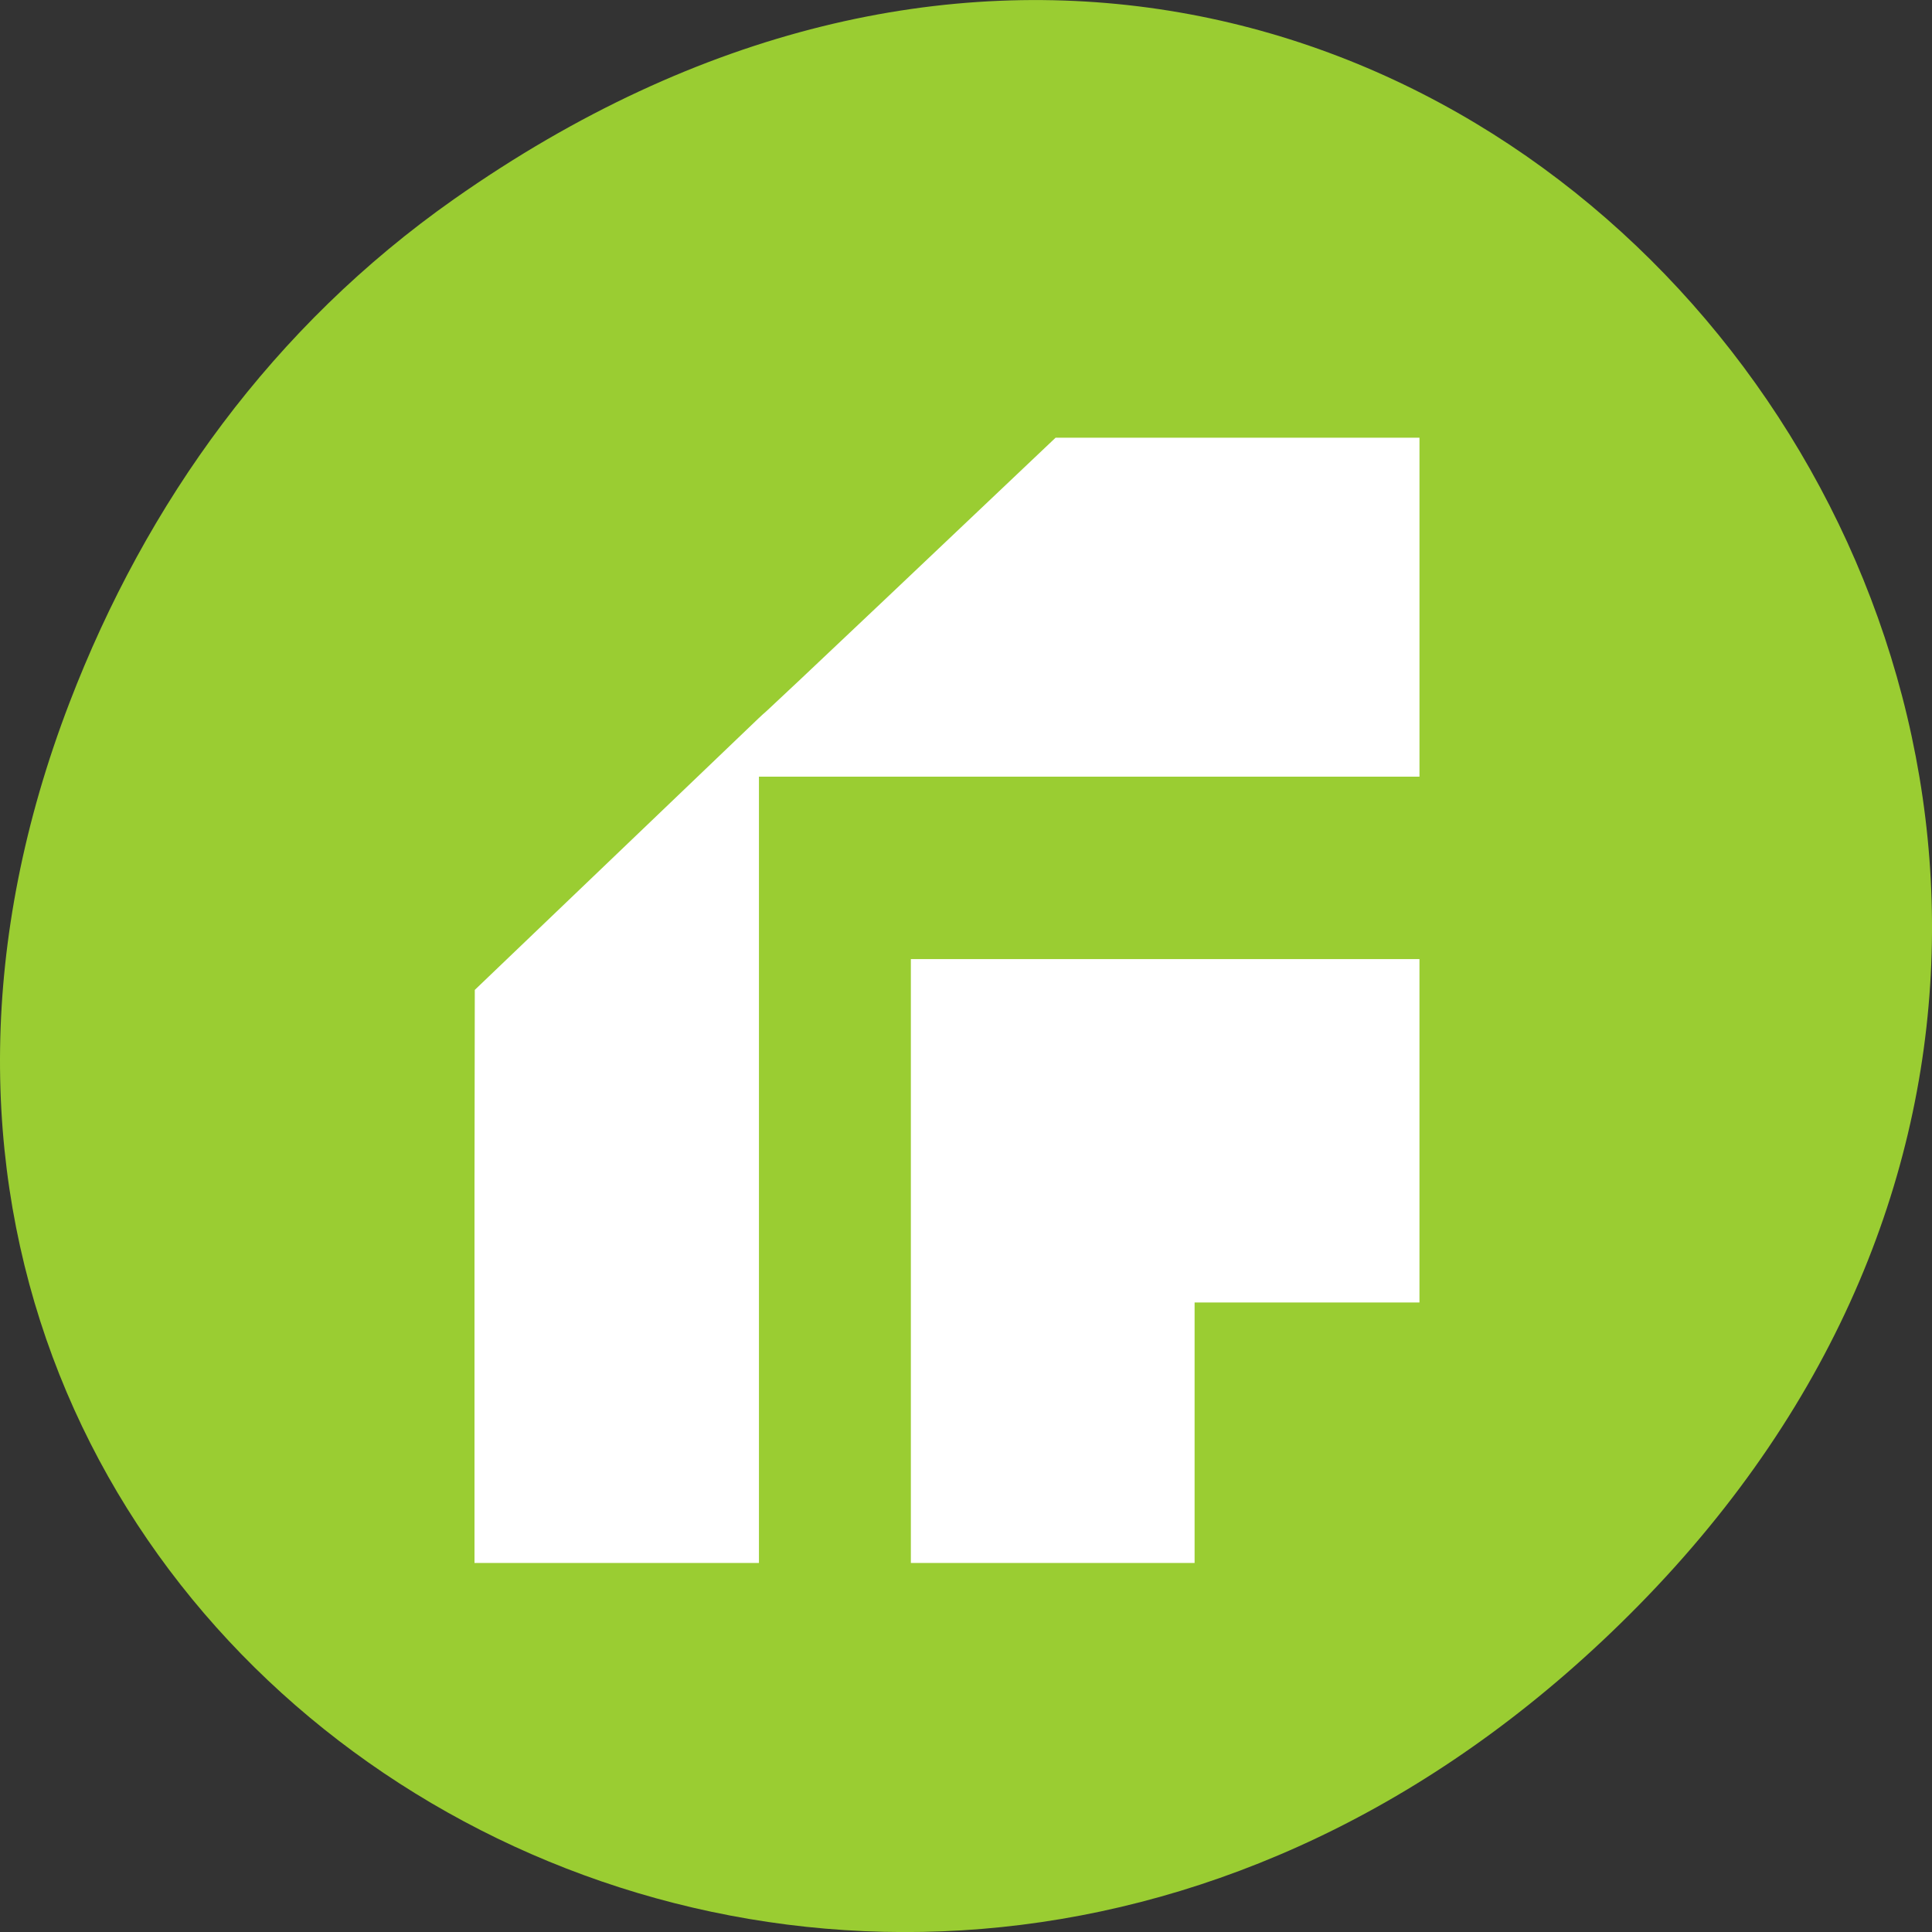 <svg xmlns="http://www.w3.org/2000/svg" viewBox="0 0 256 256"><rect x="0" y="0" width="256" height="256" fill="#333333" stroke="none"/><defs><clipPath><path d="m 148 97 h 77.63 v 24 h -77.62"/></clipPath><clipPath><path d="m 171 132 h 54.625 v 24 h -54.625"/></clipPath><clipPath><path d="m 74 56.824 h 129 v 139.69 h -129"/></clipPath><clipPath><path d="m 27.707 56.824 h 82.29 v 139.69 h -82.29"/></clipPath></defs><g transform="translate(0 -796.36)"><path d="m 60.17 822.74 c 130.93 -92.05 263.6 77.948 156.91 186.39 -100.51 102.17 -256.68 7.449 -207.86 -119.69 10.185 -26.526 26.914 -49.802 50.948 -66.7 z" style="fill:#9acd32;color:#000"/><path d="m 317.67 583.31 c -300.95 226.99 -2.413 0.441 -300.63 227.24 l -0.153 79.77 v 156.05 h 147.23 v -286.03 v -37.539 h 39.32 h 302.57 v -139.48 c 0 0 -0.323 0 -188.33 0 z m -74.921 214.57 v 248.49 h 146.86 v -107.19 h 116.39 v -141.3 z" transform="matrix(0.256 0 0 0.322 58.55 666.53)" style="fill:#fff"/></g></svg>